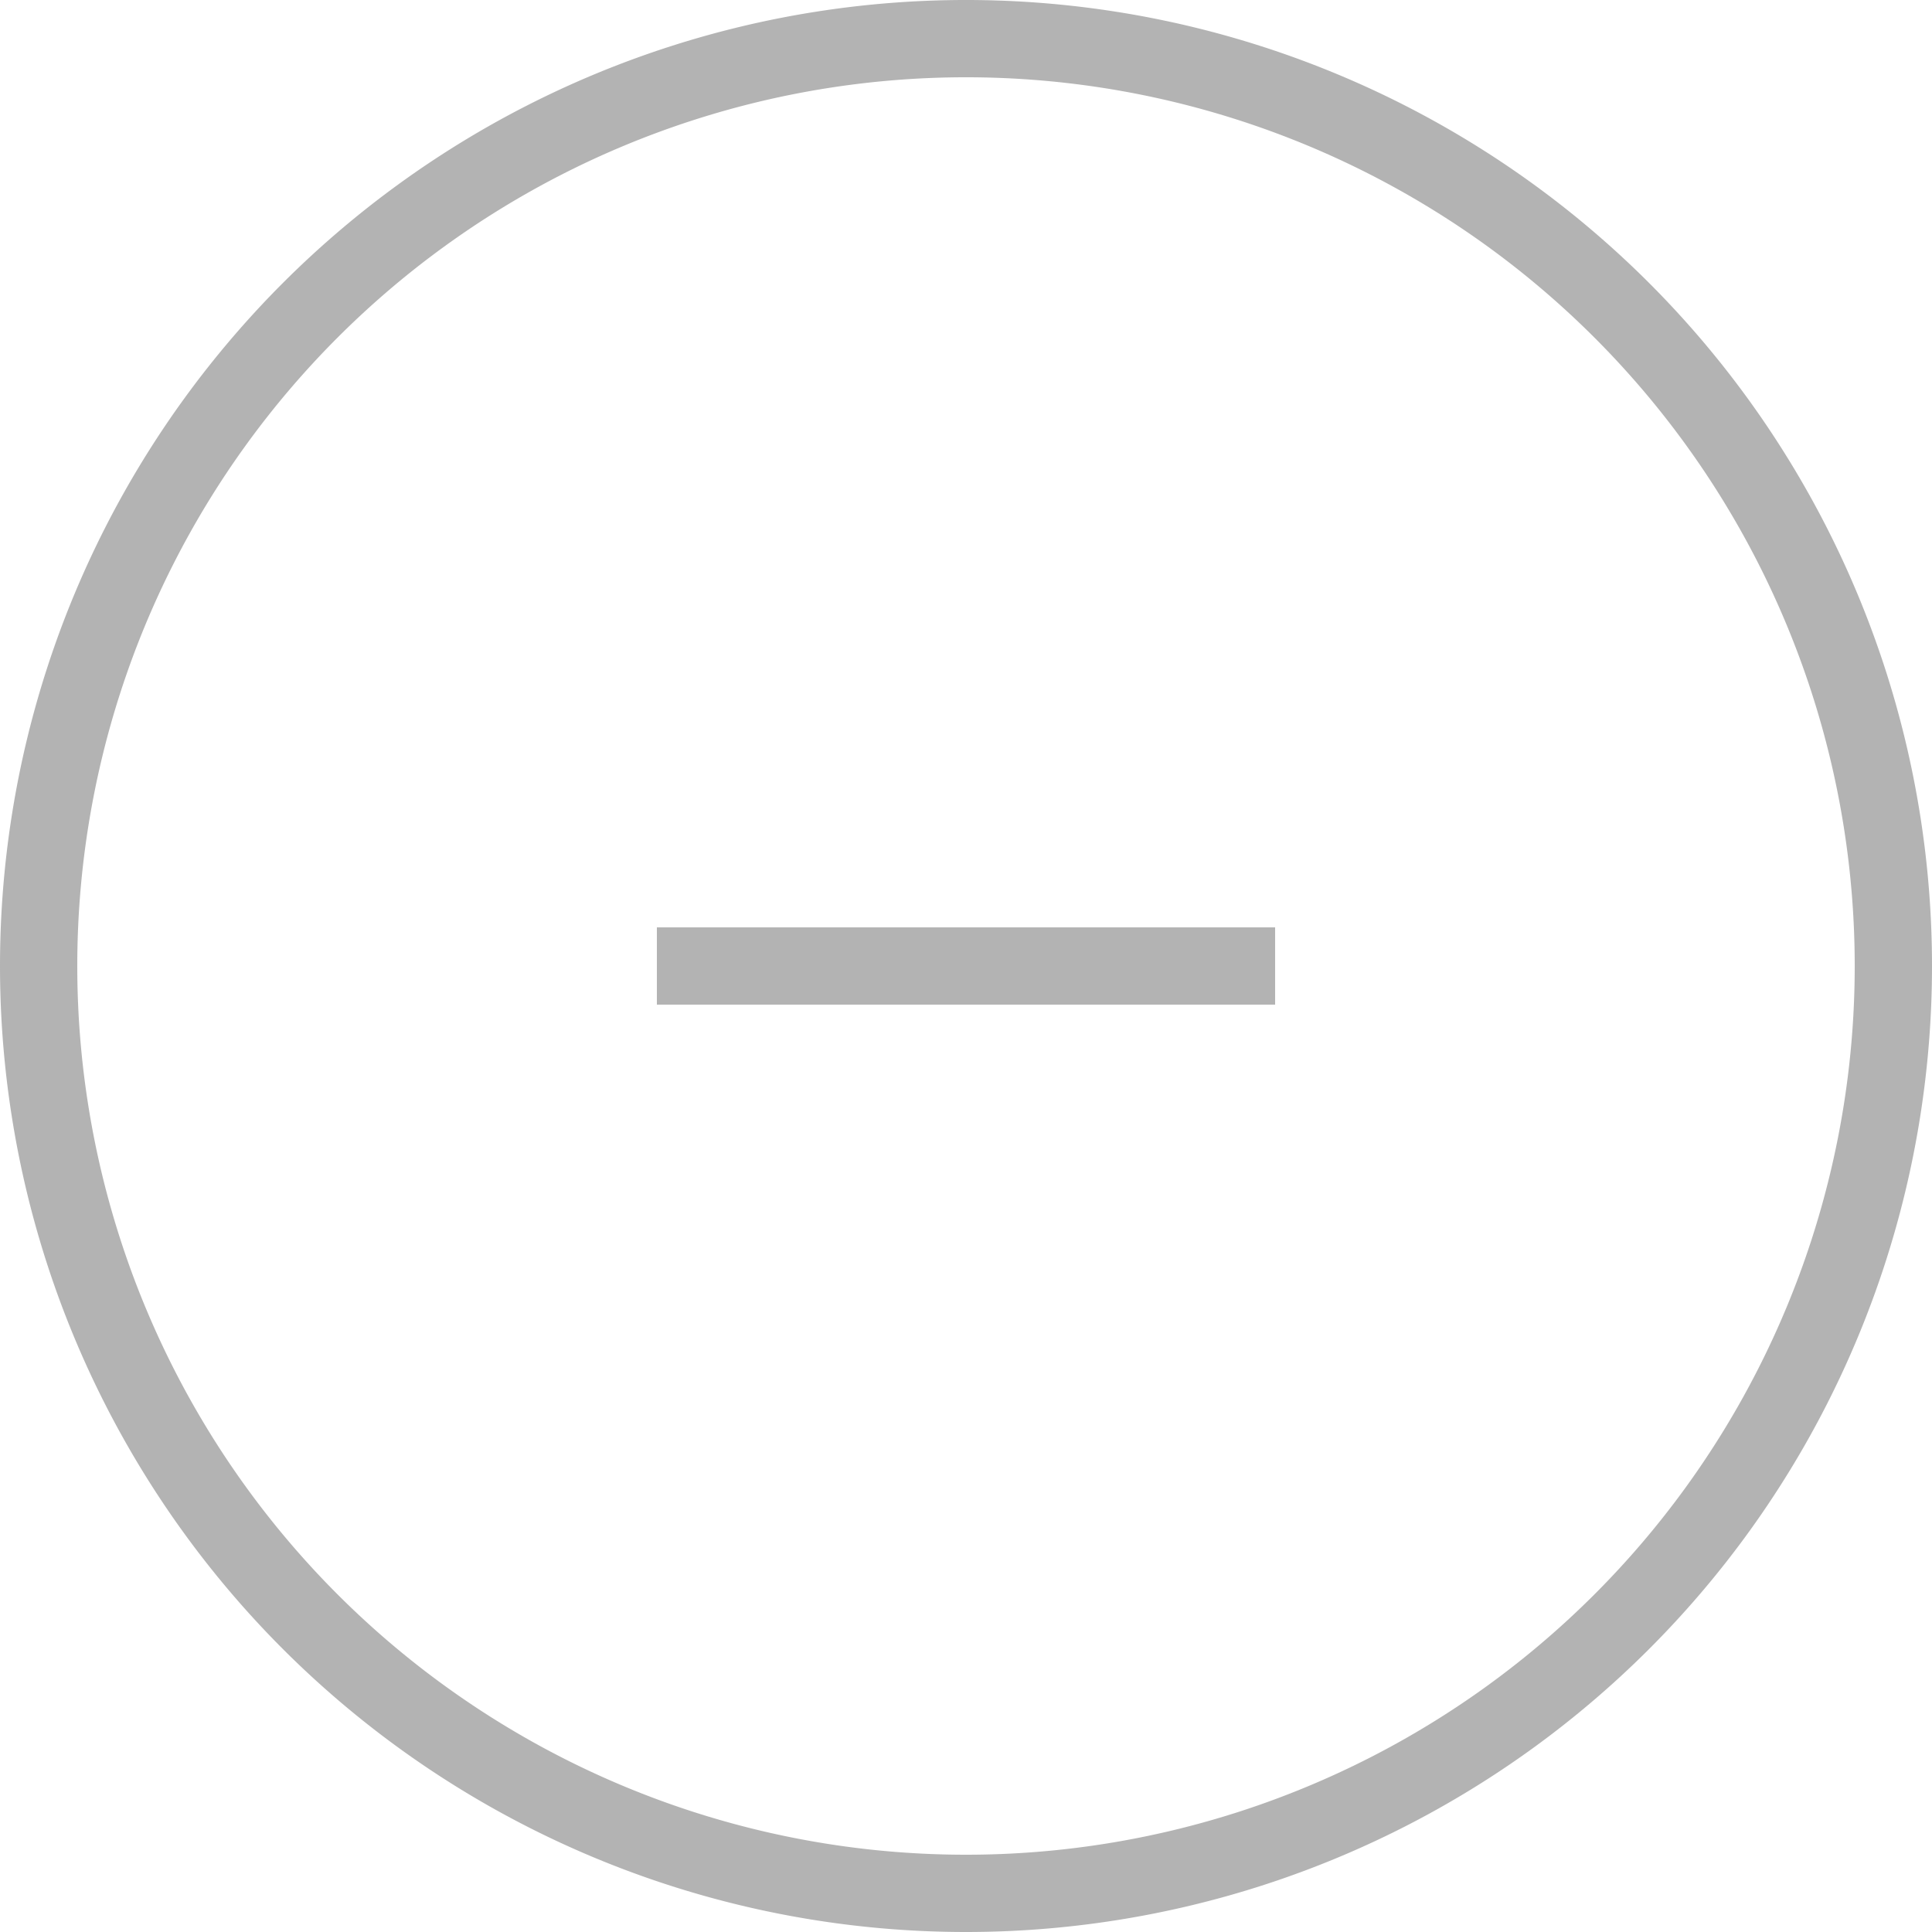 <svg xmlns="http://www.w3.org/2000/svg" width="50" height="50" fill="none">
  <g opacity=".3">
    <path stroke="#000" stroke-width="2" d="M49 25a24 24 0 1 1-48 0 24 24 0 0 1 48 0Z"/>
    <path fill="#000" d="M33 24H17v2h16v-2Z"/>
  </g>
</svg>
